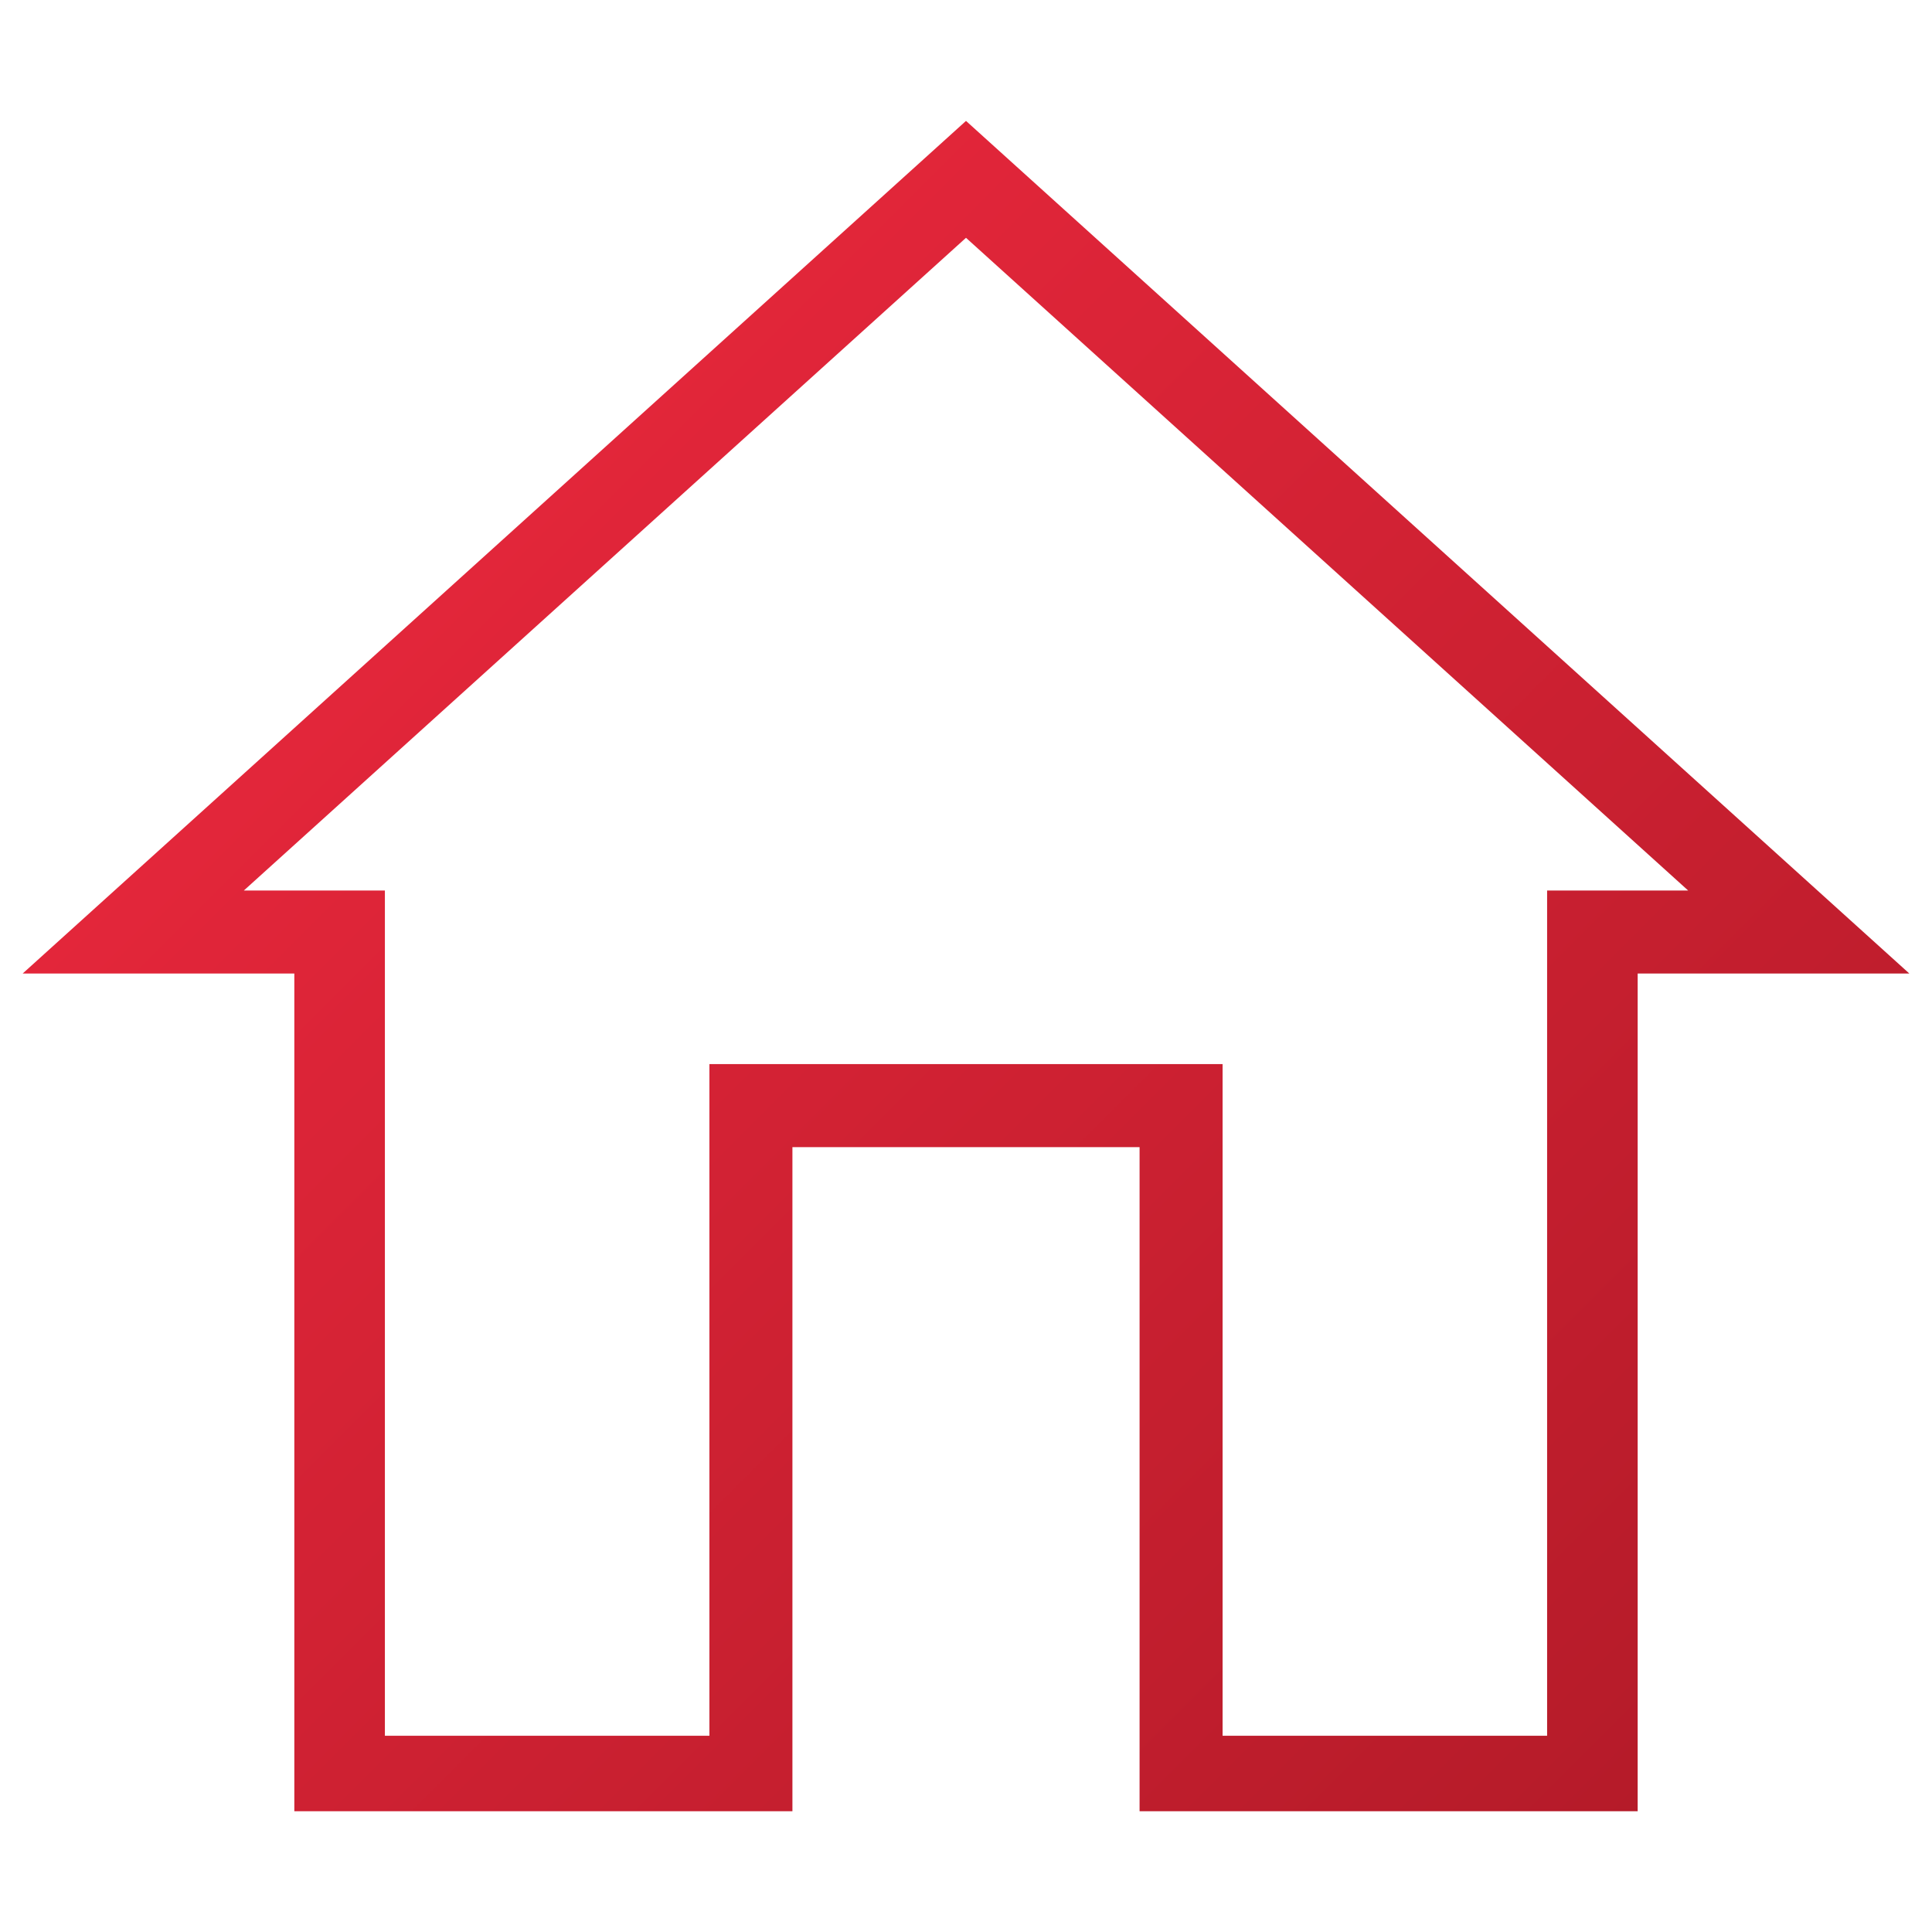 <?xml version="1.0" encoding="utf-8"?>
<!-- Generator: Adobe Illustrator 16.0.0, SVG Export Plug-In . SVG Version: 6.00 Build 0)  -->
<!DOCTYPE svg PUBLIC "-//W3C//DTD SVG 1.1//EN" "http://www.w3.org/Graphics/SVG/1.1/DTD/svg11.dtd">
<svg version="1.1" id="Layer_1" xmlns="http://www.w3.org/2000/svg" xmlns:xlink="http://www.w3.org/1999/xlink" x="0px" y="0px"
	 width="256px" height="256px" viewBox="0 0 256 256" enable-background="new 0 0 256 256" xml:space="preserve">
<linearGradient id="SVGID_1_" gradientUnits="userSpaceOnUse" x1="209.25" y1="247.75" x2="46.751" y2="85.251">
	<stop  offset="0" style="stop-color:#B51B29"/>
	<stop  offset="1" style="stop-color:#E3263A"/>
</linearGradient>
<path fill="url(#SVGID_1_)" d="M151,240v-88h-46v88H39V129H3L128,16.021L253,129h-36v111H151z M205,230V118h18.692L128,31.51
	L32.308,118H51v112h43v-89h68v89H205z"/>
</svg>
